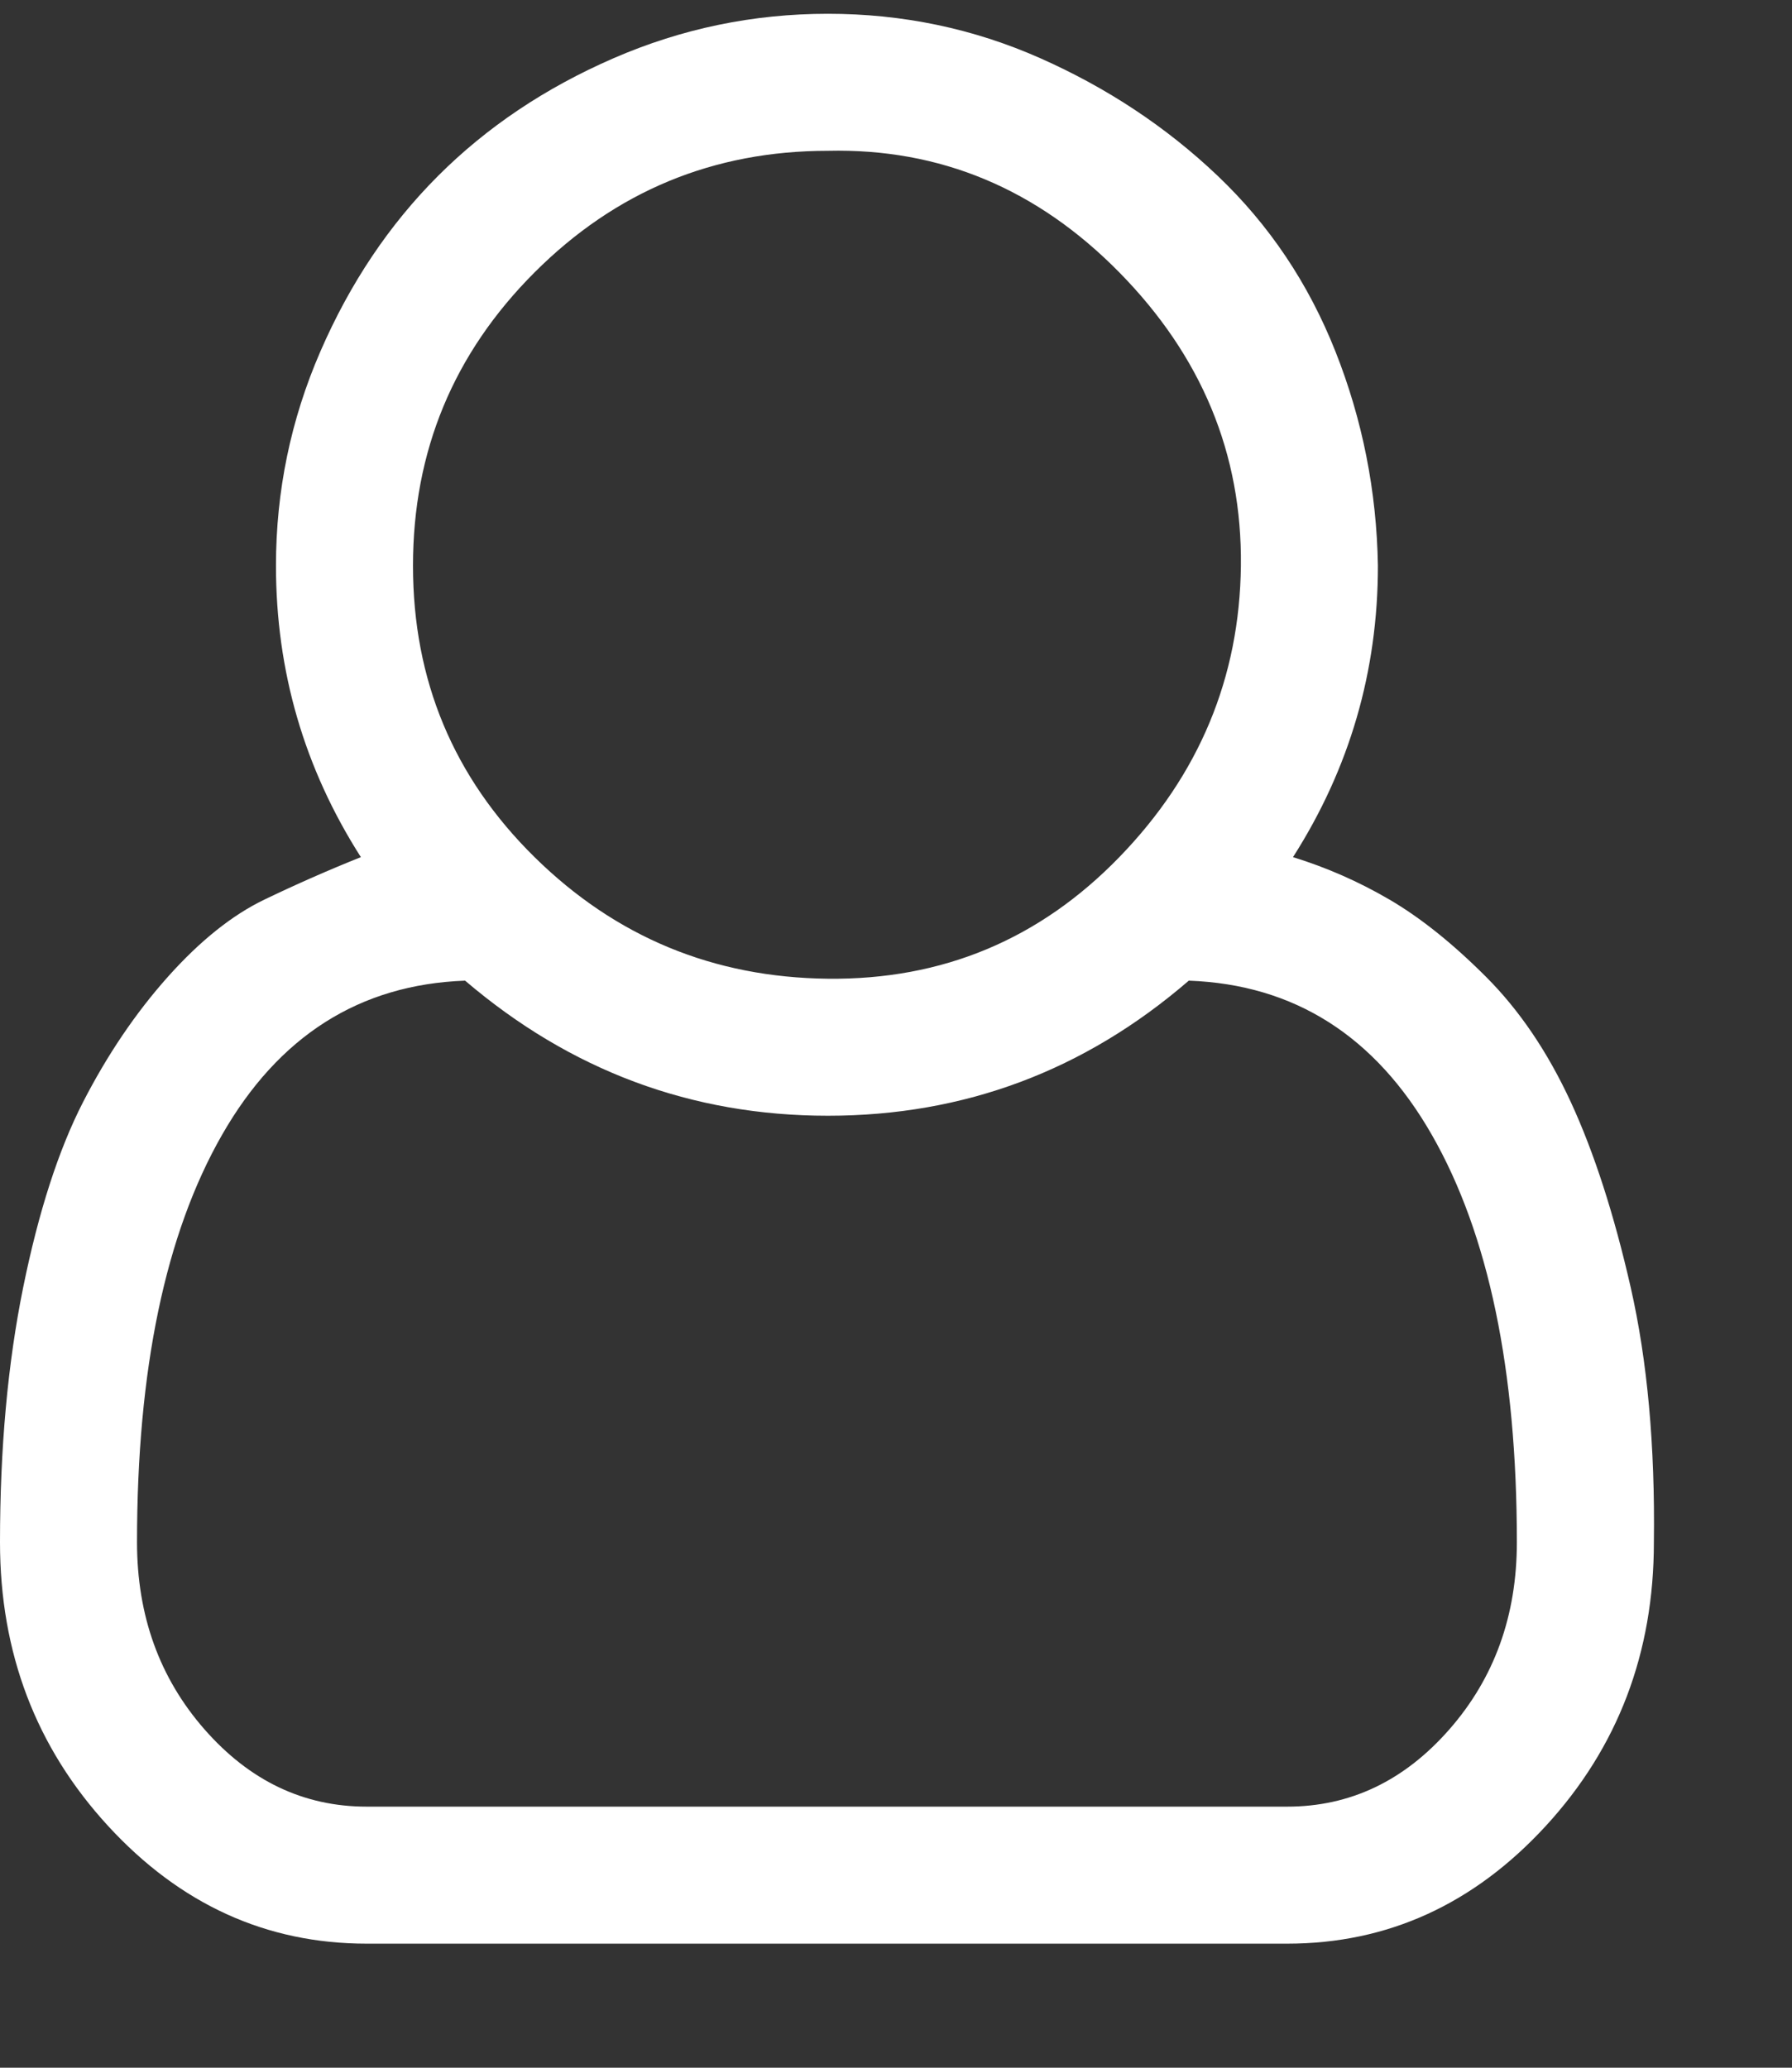 <svg width="13" height="15" viewBox="0 0 13 15" fill="none" xmlns="http://www.w3.org/2000/svg">
<rect x="0" y="0" width="13" height="15" fill="#333333" stroke="none"/>
<path d="M9.38 6.218C9.623 6.293 9.856 6.395 10.08 6.526C10.304 6.657 10.537 6.843 10.78 7.086C11.023 7.329 11.228 7.632 11.396 7.996C11.564 8.36 11.709 8.808 11.83 9.34C11.951 9.872 12.007 10.488 11.998 11.188C11.998 11.991 11.737 12.677 11.214 13.246C10.691 13.815 10.066 14.1 9.338 14.1H2.66C1.932 14.1 1.307 13.815 0.784 13.246C0.261 12.677 0 11.991 0 11.188C0 10.507 0.056 9.891 0.168 9.34C0.28 8.789 0.425 8.341 0.602 7.996C0.779 7.651 0.985 7.347 1.218 7.086C1.451 6.825 1.685 6.638 1.918 6.526C2.151 6.414 2.385 6.311 2.618 6.218C2.207 5.574 2.002 4.869 2.002 4.104C2.002 3.563 2.109 3.045 2.324 2.55C2.539 2.055 2.823 1.631 3.178 1.276C3.533 0.921 3.957 0.637 4.452 0.422C4.947 0.207 5.465 0.1 6.006 0.1C6.547 0.1 7.061 0.207 7.546 0.422C8.031 0.637 8.461 0.921 8.834 1.276C9.207 1.631 9.492 2.055 9.688 2.55C9.884 3.045 9.987 3.563 9.996 4.104C9.996 4.869 9.791 5.574 9.38 6.218ZM6.006 1.094C5.175 1.094 4.466 1.388 3.878 1.976C3.29 2.564 2.996 3.273 2.996 4.104C2.996 4.935 3.29 5.639 3.878 6.218C4.466 6.797 5.175 7.091 6.006 7.1C6.837 7.109 7.541 6.815 8.12 6.218C8.699 5.621 8.993 4.916 9.002 4.104C9.011 3.292 8.717 2.583 8.12 1.976C7.523 1.369 6.818 1.075 6.006 1.094ZM9.338 13.106C9.795 13.106 10.187 12.919 10.514 12.546C10.841 12.173 11.004 11.72 11.004 11.188C11.004 9.937 10.799 8.953 10.388 8.234C9.977 7.515 9.389 7.142 8.624 7.114C7.868 7.767 6.995 8.094 6.006 8.094C5.017 8.094 4.139 7.767 3.374 7.114C2.609 7.142 2.021 7.515 1.61 8.234C1.199 8.953 0.994 9.937 0.994 11.188C0.994 11.72 1.157 12.173 1.484 12.546C1.811 12.919 2.203 13.106 2.66 13.106H9.338Z" fill="white"/>
</svg>
